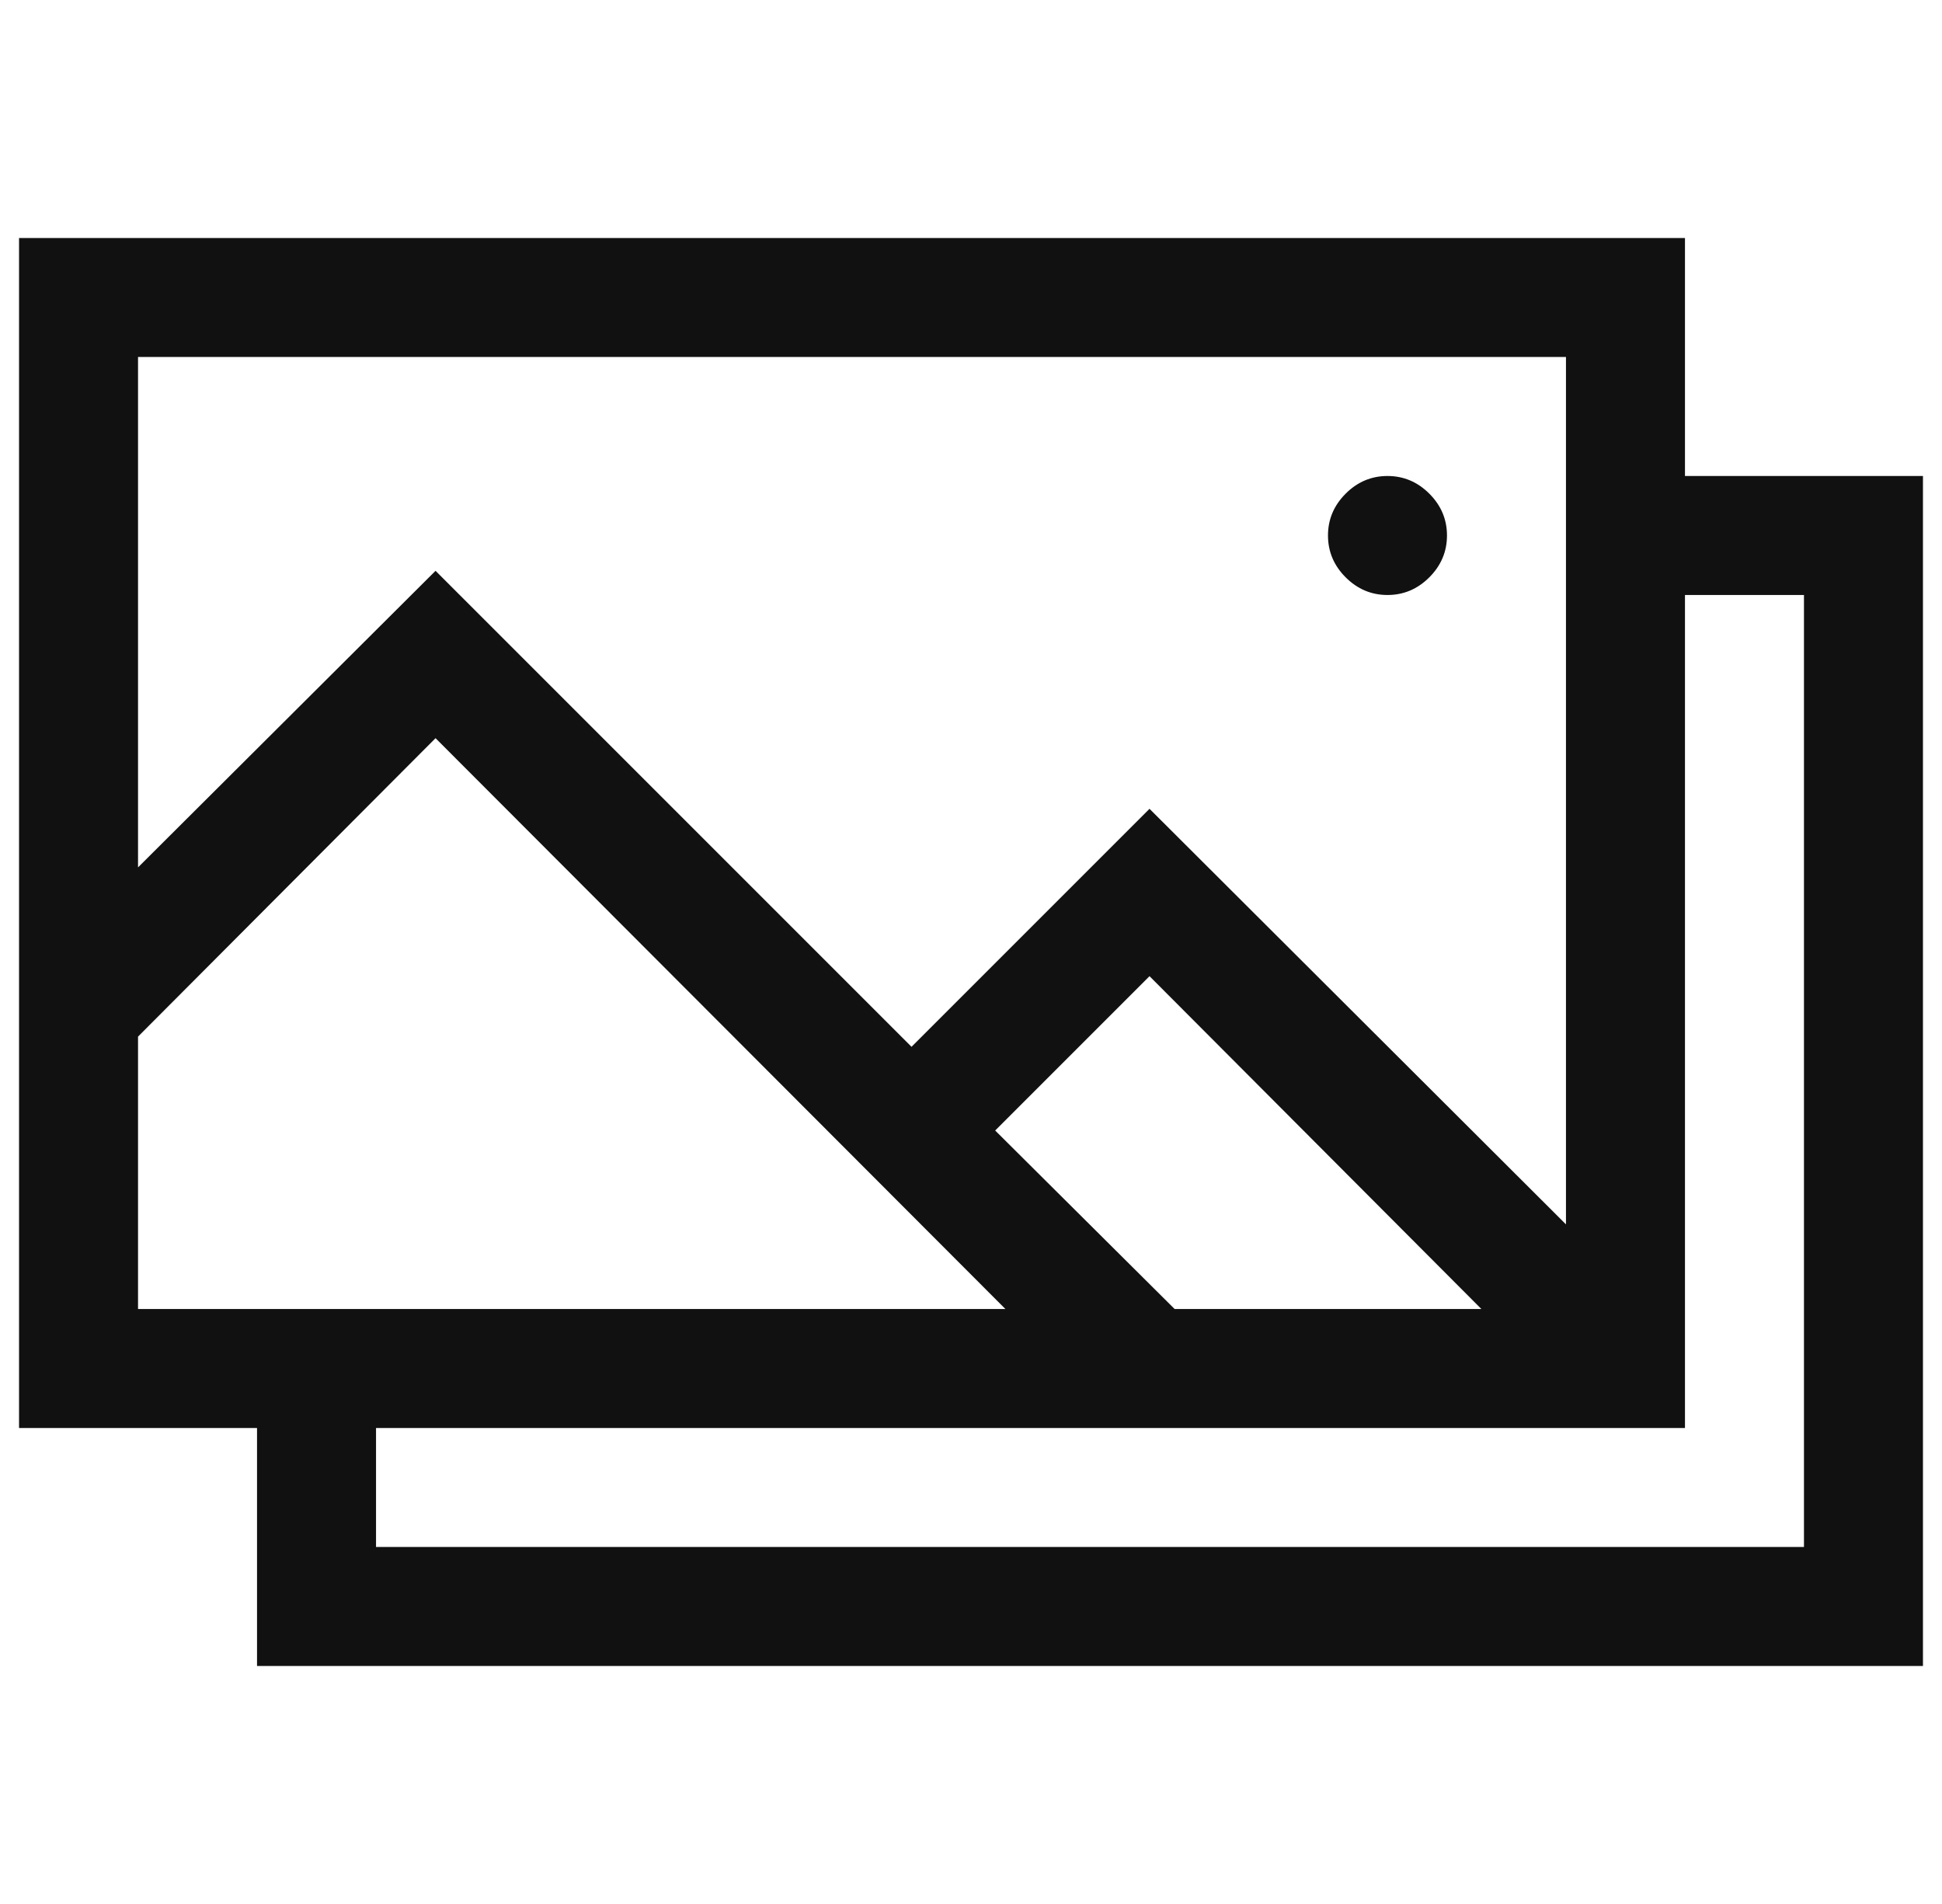 <svg
                width="51"
                height="50"
                viewBox="0 0 51 50"
                fill="none"
                xmlns="http://www.w3.org/2000/svg"
              >
                <g clip-path="url(#clip0_1_1727)">
                  <path
                    d="M36.438 15.625C36.014 15.625 35.648 15.47 35.339 15.161C35.03 14.852 34.875 14.486 34.875 14.062C34.875 13.639 35.03 13.273 35.339 12.964C35.648 12.655 36.014 12.5 36.438 12.5C36.861 12.5 37.227 12.655 37.536 12.964C37.845 13.273 38 13.639 38 14.062C38 14.486 37.845 14.852 37.536 15.161C37.227 15.47 36.861 15.625 36.438 15.625ZM50.5 12.5V43.75H6.75V37.5H0.5V6.25H44.25V12.5H50.5ZM38.903 34.375L30.188 25.635L26.135 29.688L30.847 34.375H38.903ZM3.625 9.375V22.778L11.438 14.99L23.938 27.49L30.188 21.24L41.125 32.153V9.375H3.625ZM26.403 34.375L11.438 19.385L3.625 27.222V34.375H26.403ZM47.375 15.625H44.25V37.5H9.875V40.625H47.375V15.625Z"
                    fill="#111111"
                  />
                </g>
                <defs>
                  <clipPath id="clip0_1_1727">
                    <rect
                      width="50"
                      height="50"
                      fill="white"
                      transform="translate(0.5)"
                    />
                  </clipPath>
                </defs>
              </svg>